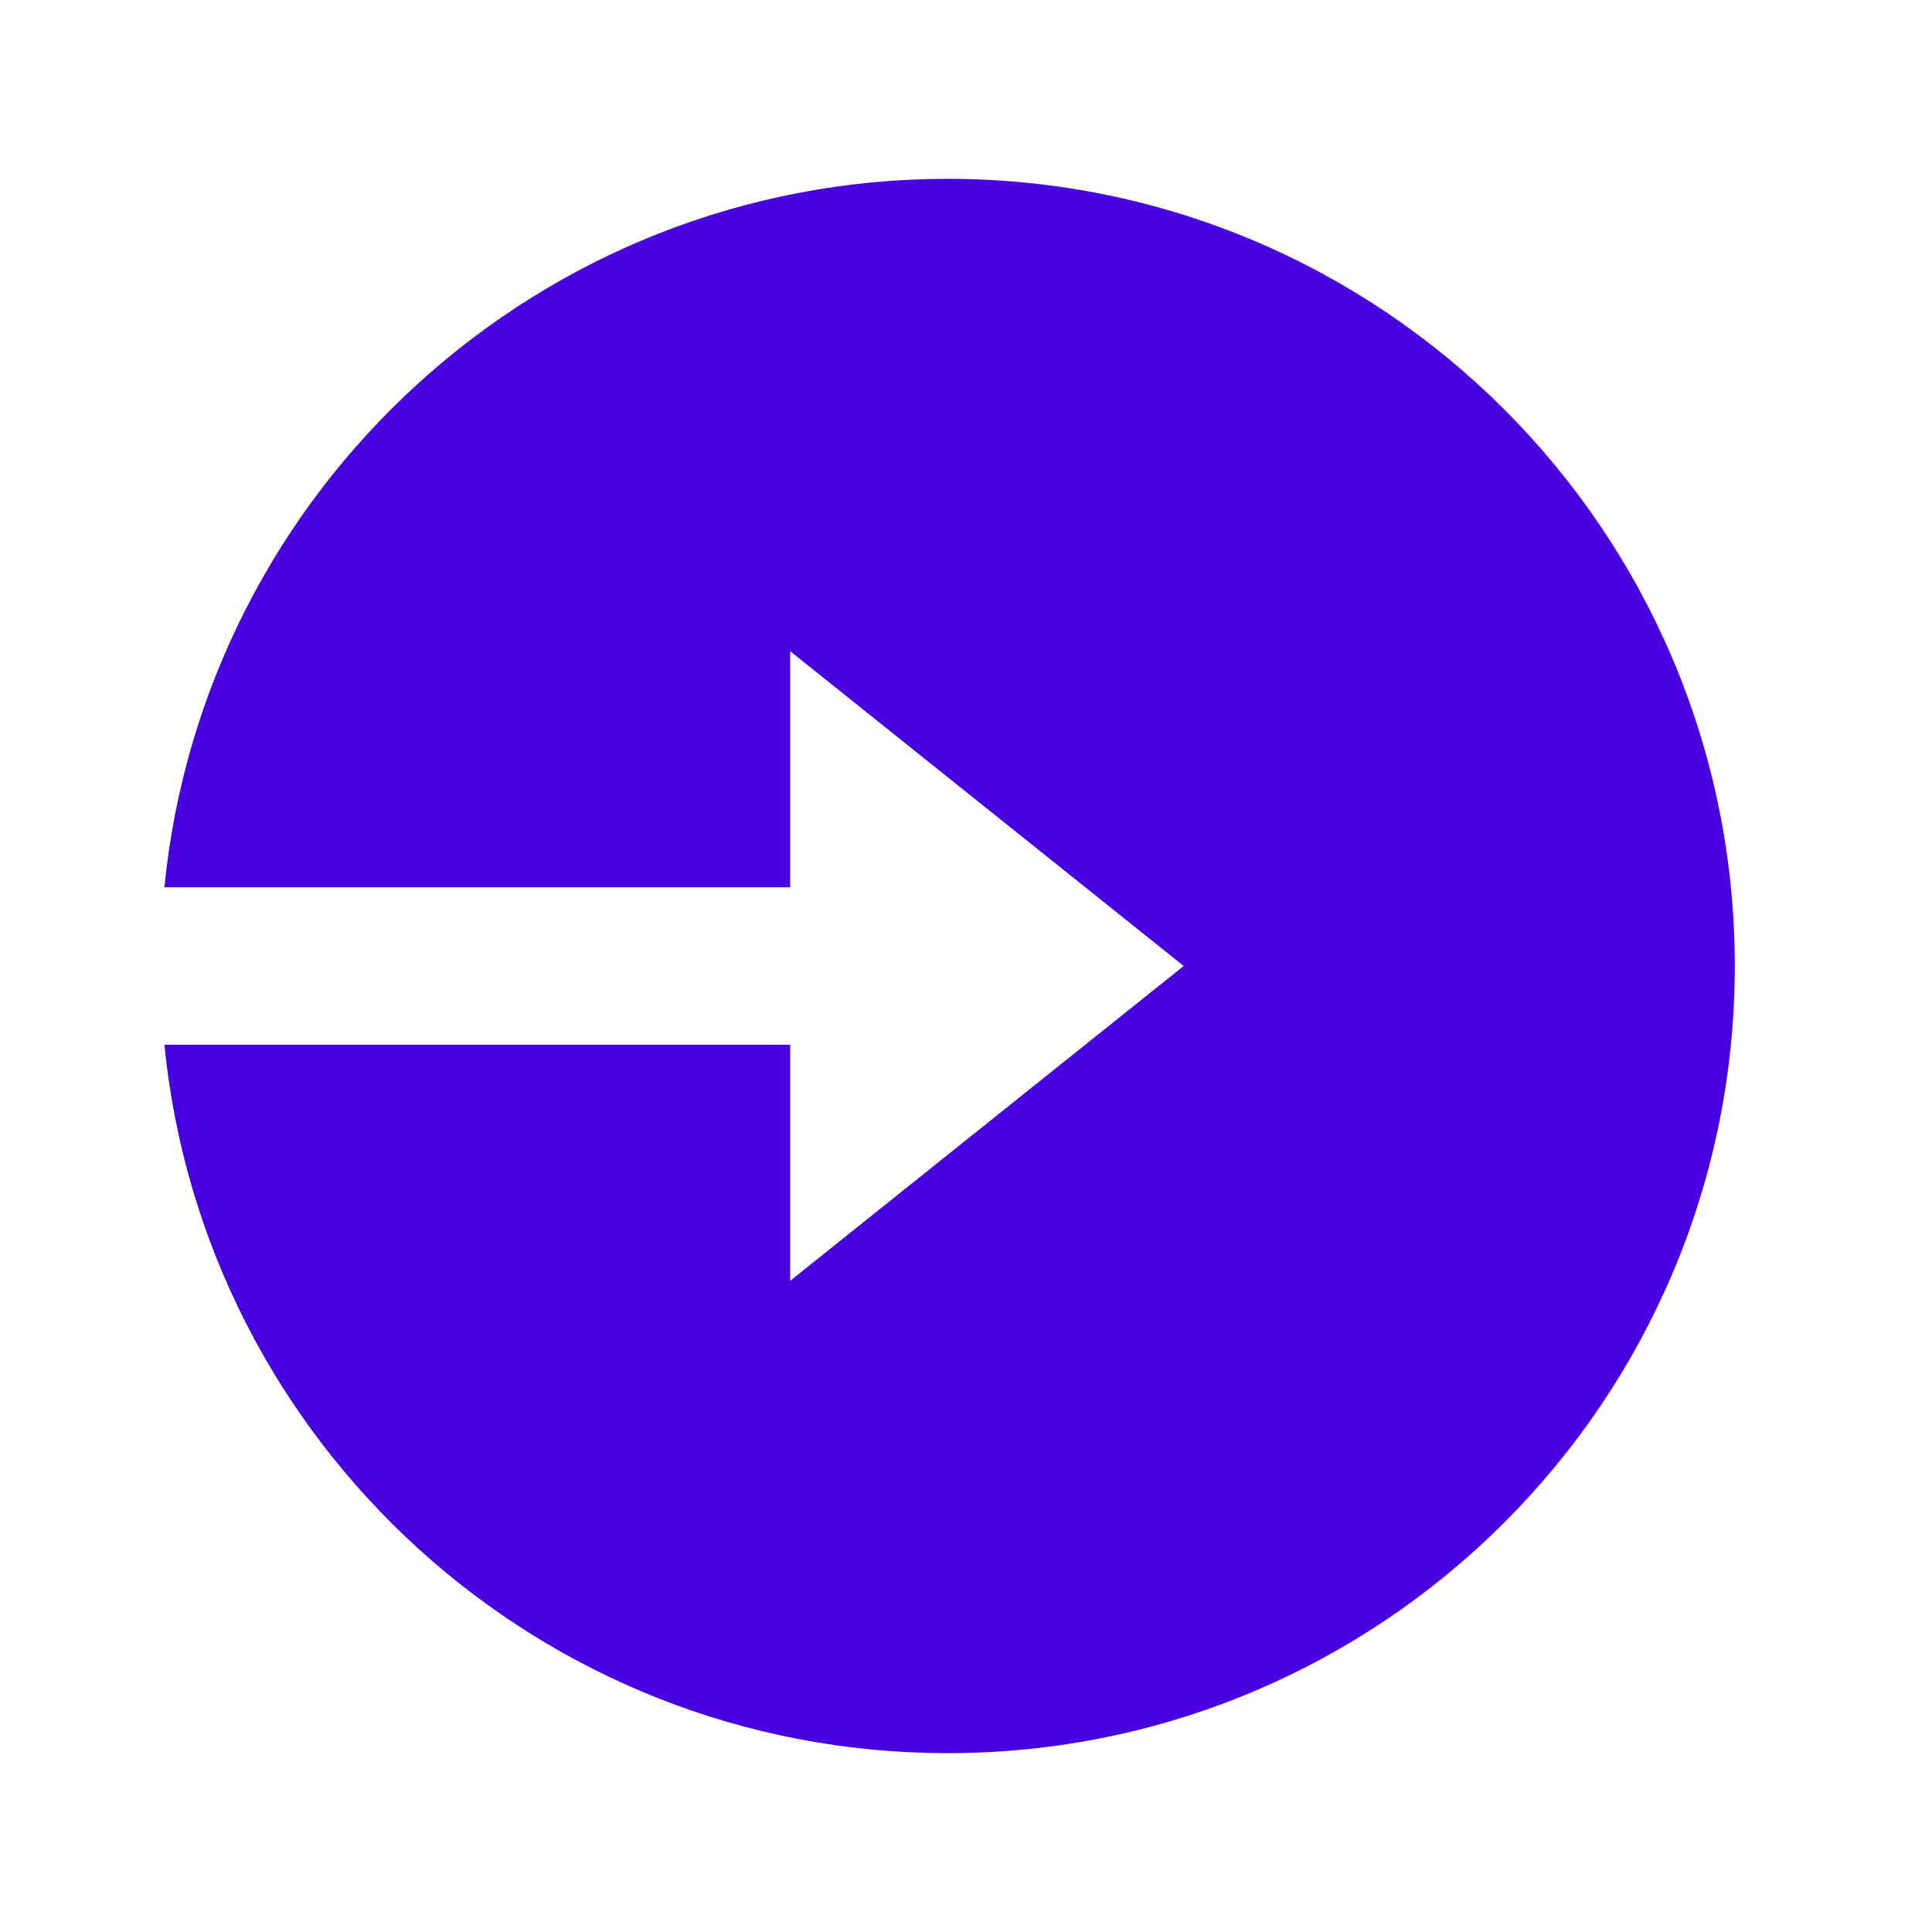 <svg width="35" height="35" viewBox="0 0 35 35" fill="none" xmlns="http://www.w3.org/2000/svg">
<path d="M14.314 16.074H2.978C3.691 8.868 9.771 3.24 17.166 3.24C25.042 3.24 31.427 9.624 31.427 17.5C31.427 25.376 25.042 31.76 17.166 31.76C9.773 31.76 3.692 26.132 2.978 18.926H14.314V23.204L21.444 17.5L14.314 11.796V16.074Z" fill="#4800E1"/>
</svg>
